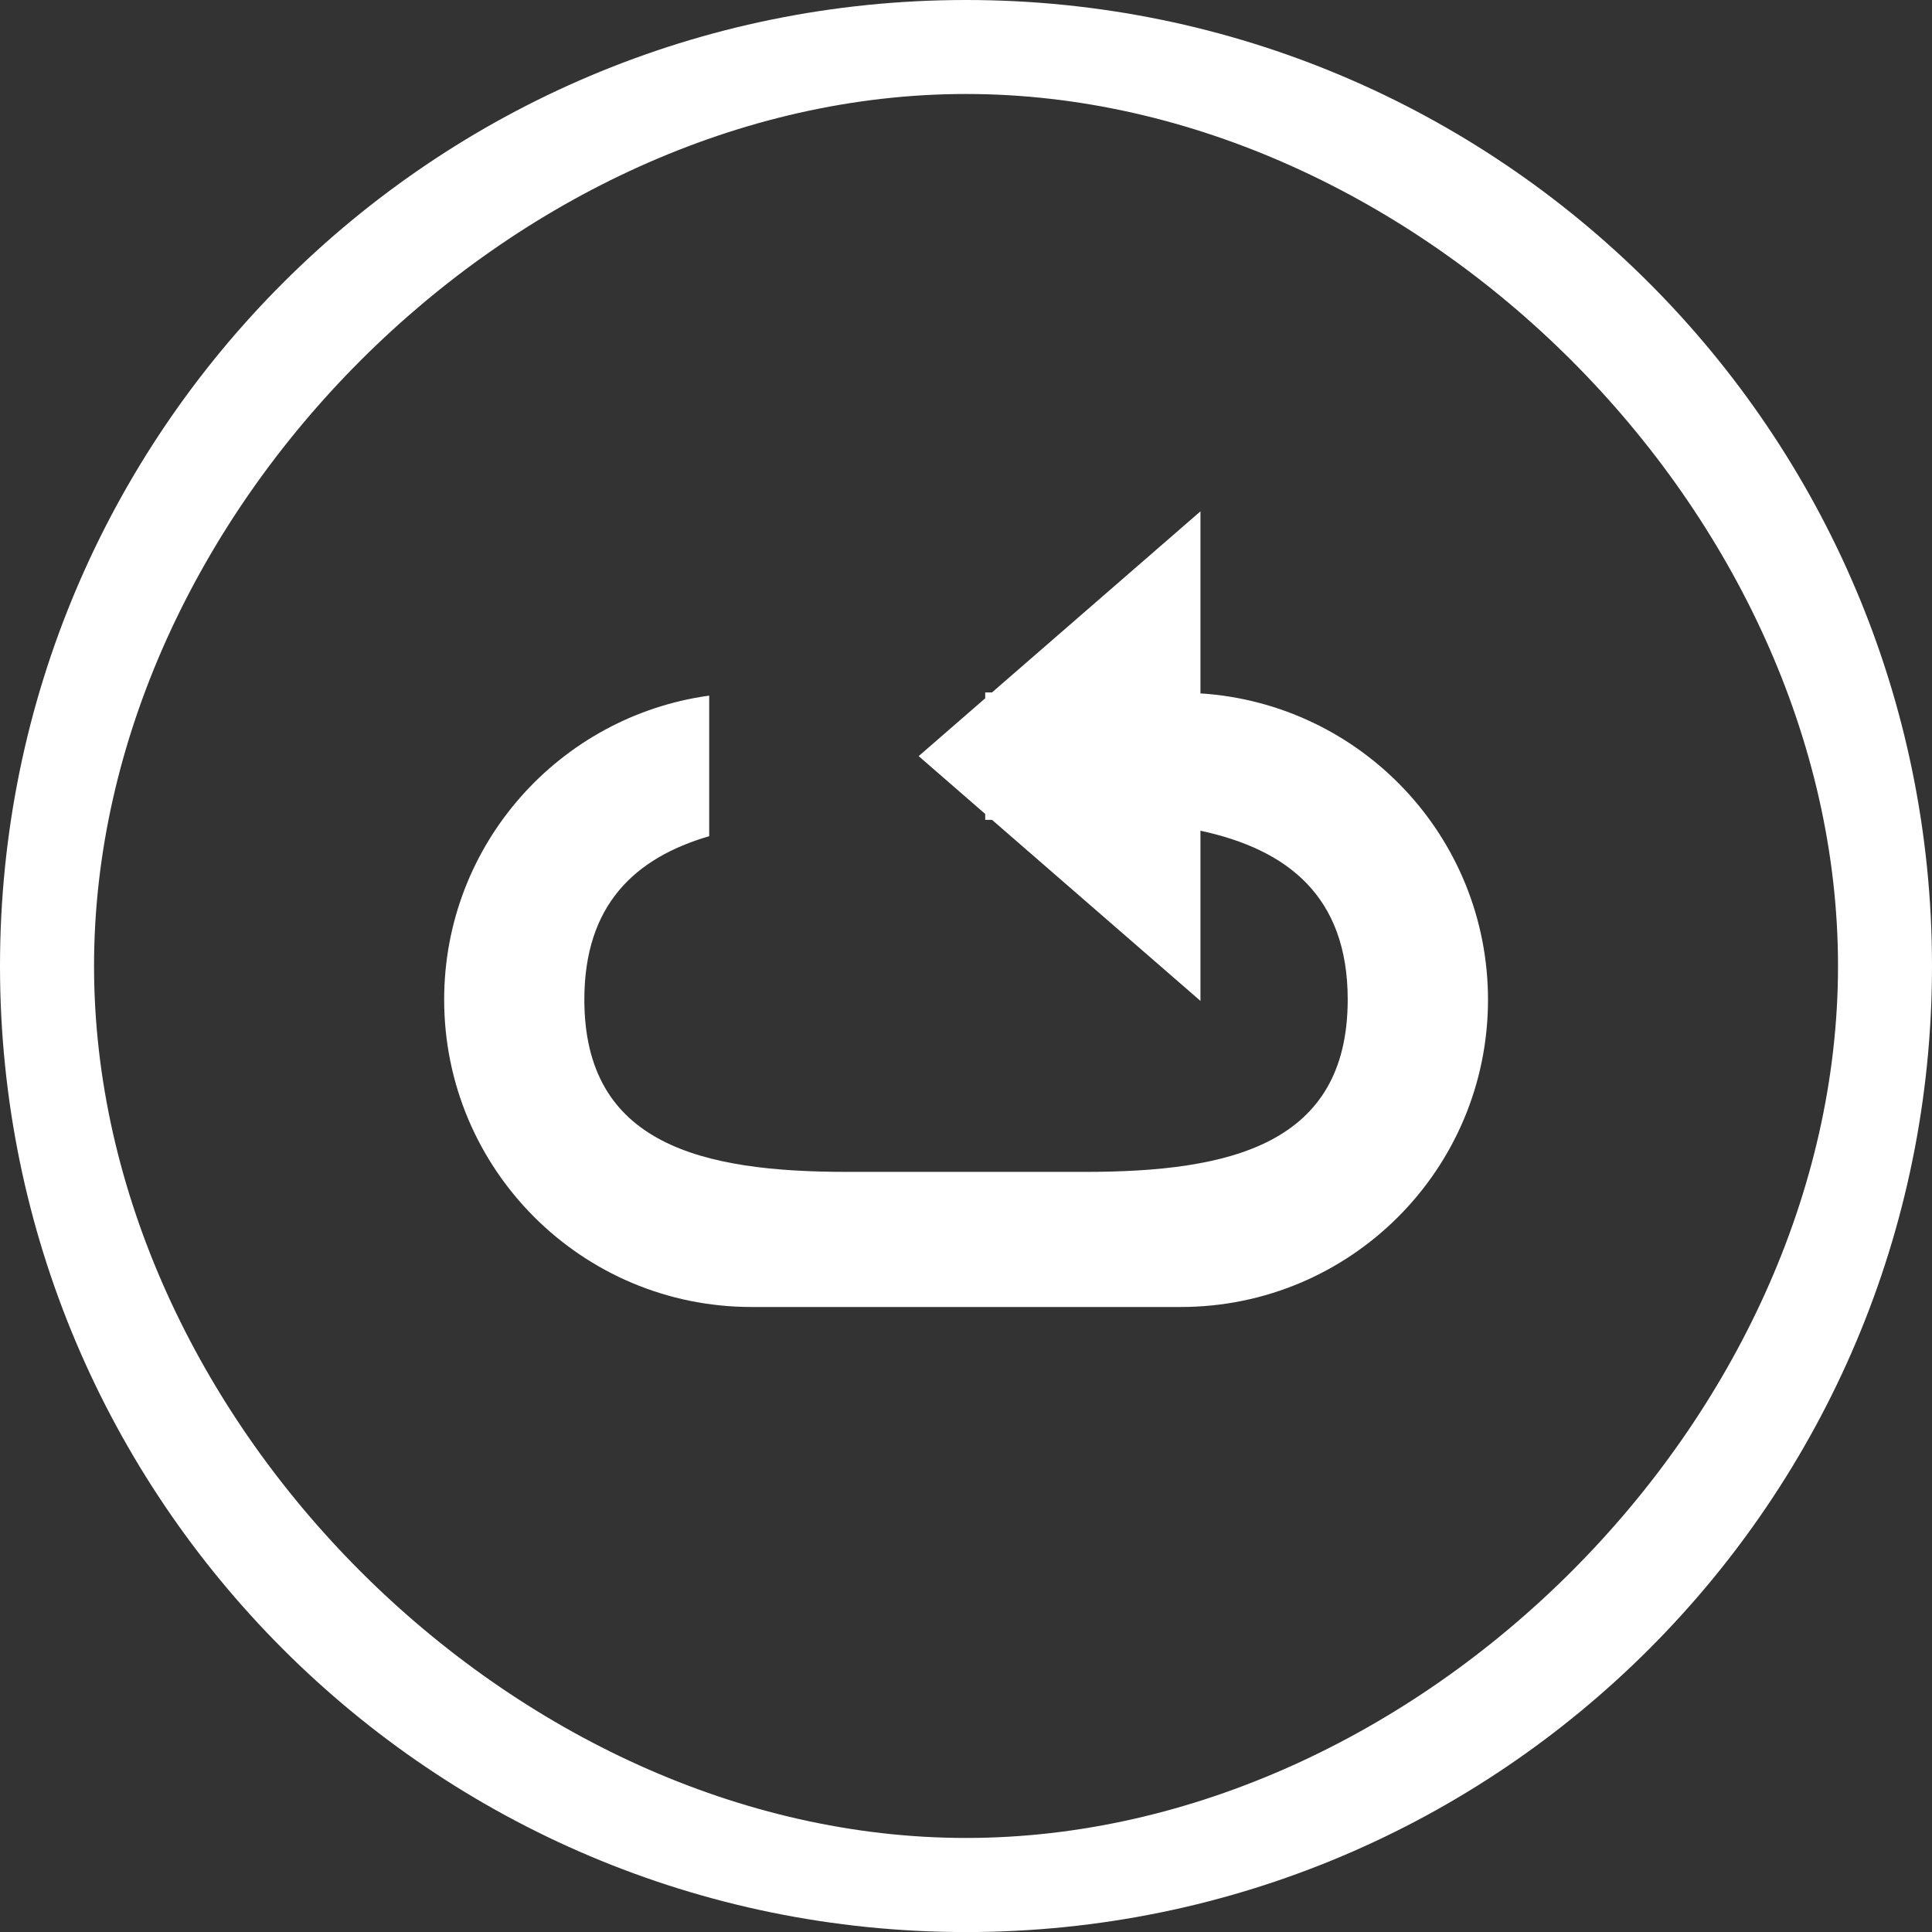 ﻿<?xml version="1.0" encoding="utf-8"?>
<!-- Generator: Adobe Illustrator 16.0.0, SVG Export Plug-In . SVG Version: 6.00 Build 0)  -->
<!DOCTYPE svg PUBLIC "-//W3C//DTD SVG 1.1//EN" "http://www.w3.org/Graphics/SVG/1.1/DTD/svg11.dtd">
<svg version="1.1" id="Layer_1" xmlns="http://www.w3.org/2000/svg" xmlns:xlink="http://www.w3.org/1999/xlink" x="0px" y="0px"
	 width="33.876px" height="33.877px" viewBox="-0.059 -0.066 33.876 33.877" enable-background="new -0.059 -0.066 33.876 33.877"
	 xml:space="preserve">
<rect x="-0.059" y="-0.066" width="33.876" height="33.877" fill="#333333" stroke="none"/>
<path fill="#FFFFFF" d="M16.879-0.066c-9.354,0-16.938,7.583-16.938,16.938c0,9.356,7.584,16.939,16.938,16.939
	c9.355,0,16.938-7.584,16.938-16.939C33.817,7.517,26.234-0.066,16.879-0.066z M16.88,32.161c-7.925,0-15.29-7.364-15.29-15.29
	c0-7.924,7.365-15.289,15.29-15.289c7.924,0,15.289,7.365,15.289,15.289C32.169,24.797,24.804,32.161,16.88,32.161z"/>
<path fill="#FFFFFF" d="M20.99,12.092V8.9l-3.655,3.175h-0.119v0.103l-1.167,1.014l1.167,1.014v0.103h0.119l3.655,3.175V14.5
	c1.523,0.327,2.582,1.147,2.582,2.96c0,2.546-2.064,3.022-4.607,3.022h-4.169c-2.545,0-4.609-0.476-4.609-3.022
	c0-1.654,0.881-2.482,2.189-2.864v-2.465c-2.625,0.362-4.647,2.607-4.647,5.331c0,2.976,2.412,5.389,5.389,5.389h7.526
	c2.975,0,5.388-2.41,5.388-5.389C26.03,14.604,23.803,12.272,20.99,12.092z"/>
</svg>
